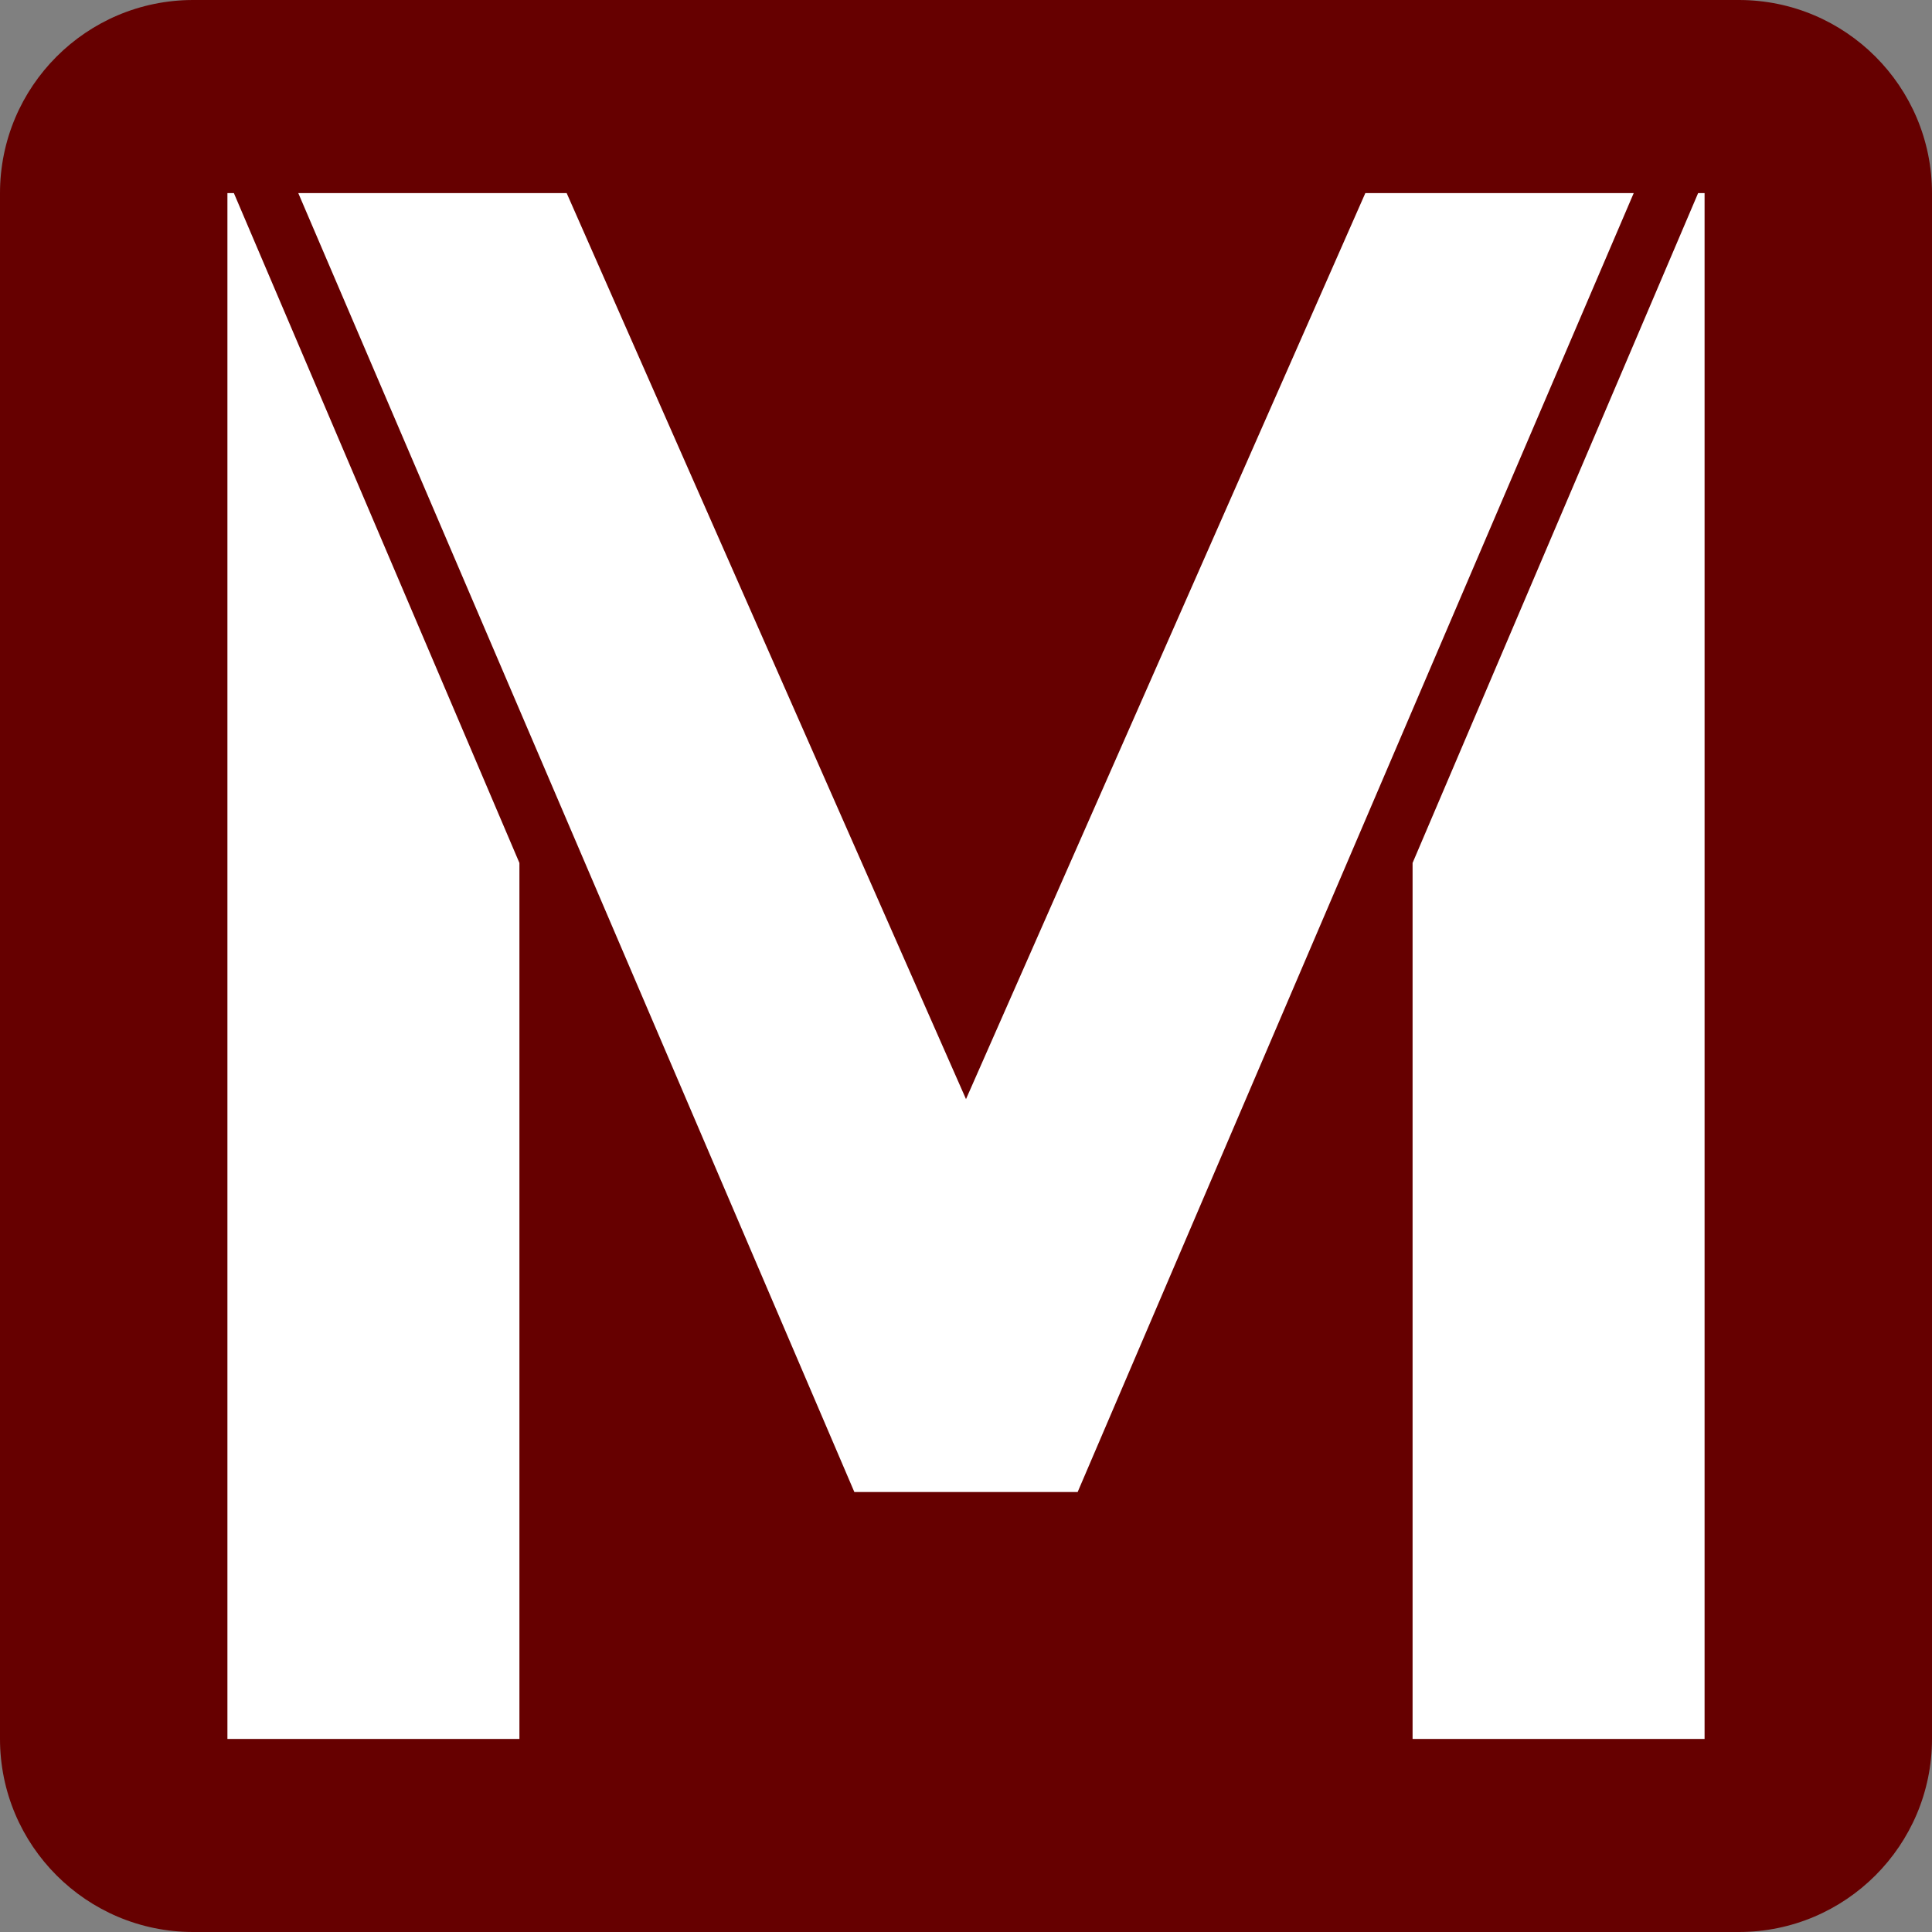 <?xml version="1.0" encoding="UTF-8" standalone="no"?>
<!DOCTYPE svg PUBLIC "-//W3C//DTD SVG 1.1//EN" "http://www.w3.org/Graphics/SVG/1.1/DTD/svg11.dtd">
<svg width="100%" height="100%" viewBox="0 0 100 100" version="1.1" xmlns="http://www.w3.org/2000/svg" xmlns:xlink="http://www.w3.org/1999/xlink" xml:space="preserve" xmlns:serif="http://www.serif.com/" style="fill-rule:evenodd;clip-rule:evenodd;stroke-linejoin:round;stroke-miterlimit:2;">
    <rect x="0" y="0" width="100" height="100" fill="#808080" stroke="none"/>
    <path d="M100,10C100,4.477 95.523,0 90,-0L10,0C4.477,0 0,4.477 -0,10L0,90C0,95.523 4.477,100 10,100L90,100C95.523,100 100,95.523 100,90L100,10Z" style="fill:rgb(102,0,0);"/>
    <g transform="matrix(111.13,0,0,111.13,2.992,90.007)">
        <path d="M0.215,-0L0.215,-0.408L0.082,-0.72L0.079,-0.72L0.079,-0L0.215,-0ZM0.371,-0.115L0.475,-0.115L0.734,-0.72L0.609,-0.72L0.423,-0.298L0.237,-0.72L0.112,-0.72L0.371,-0.115ZM0.764,-0.72L0.631,-0.408L0.631,-0L0.767,-0L0.767,-0.72L0.764,-0.72Z" style="fill:white;fill-rule:nonzero;"/>
    </g>
</svg>
